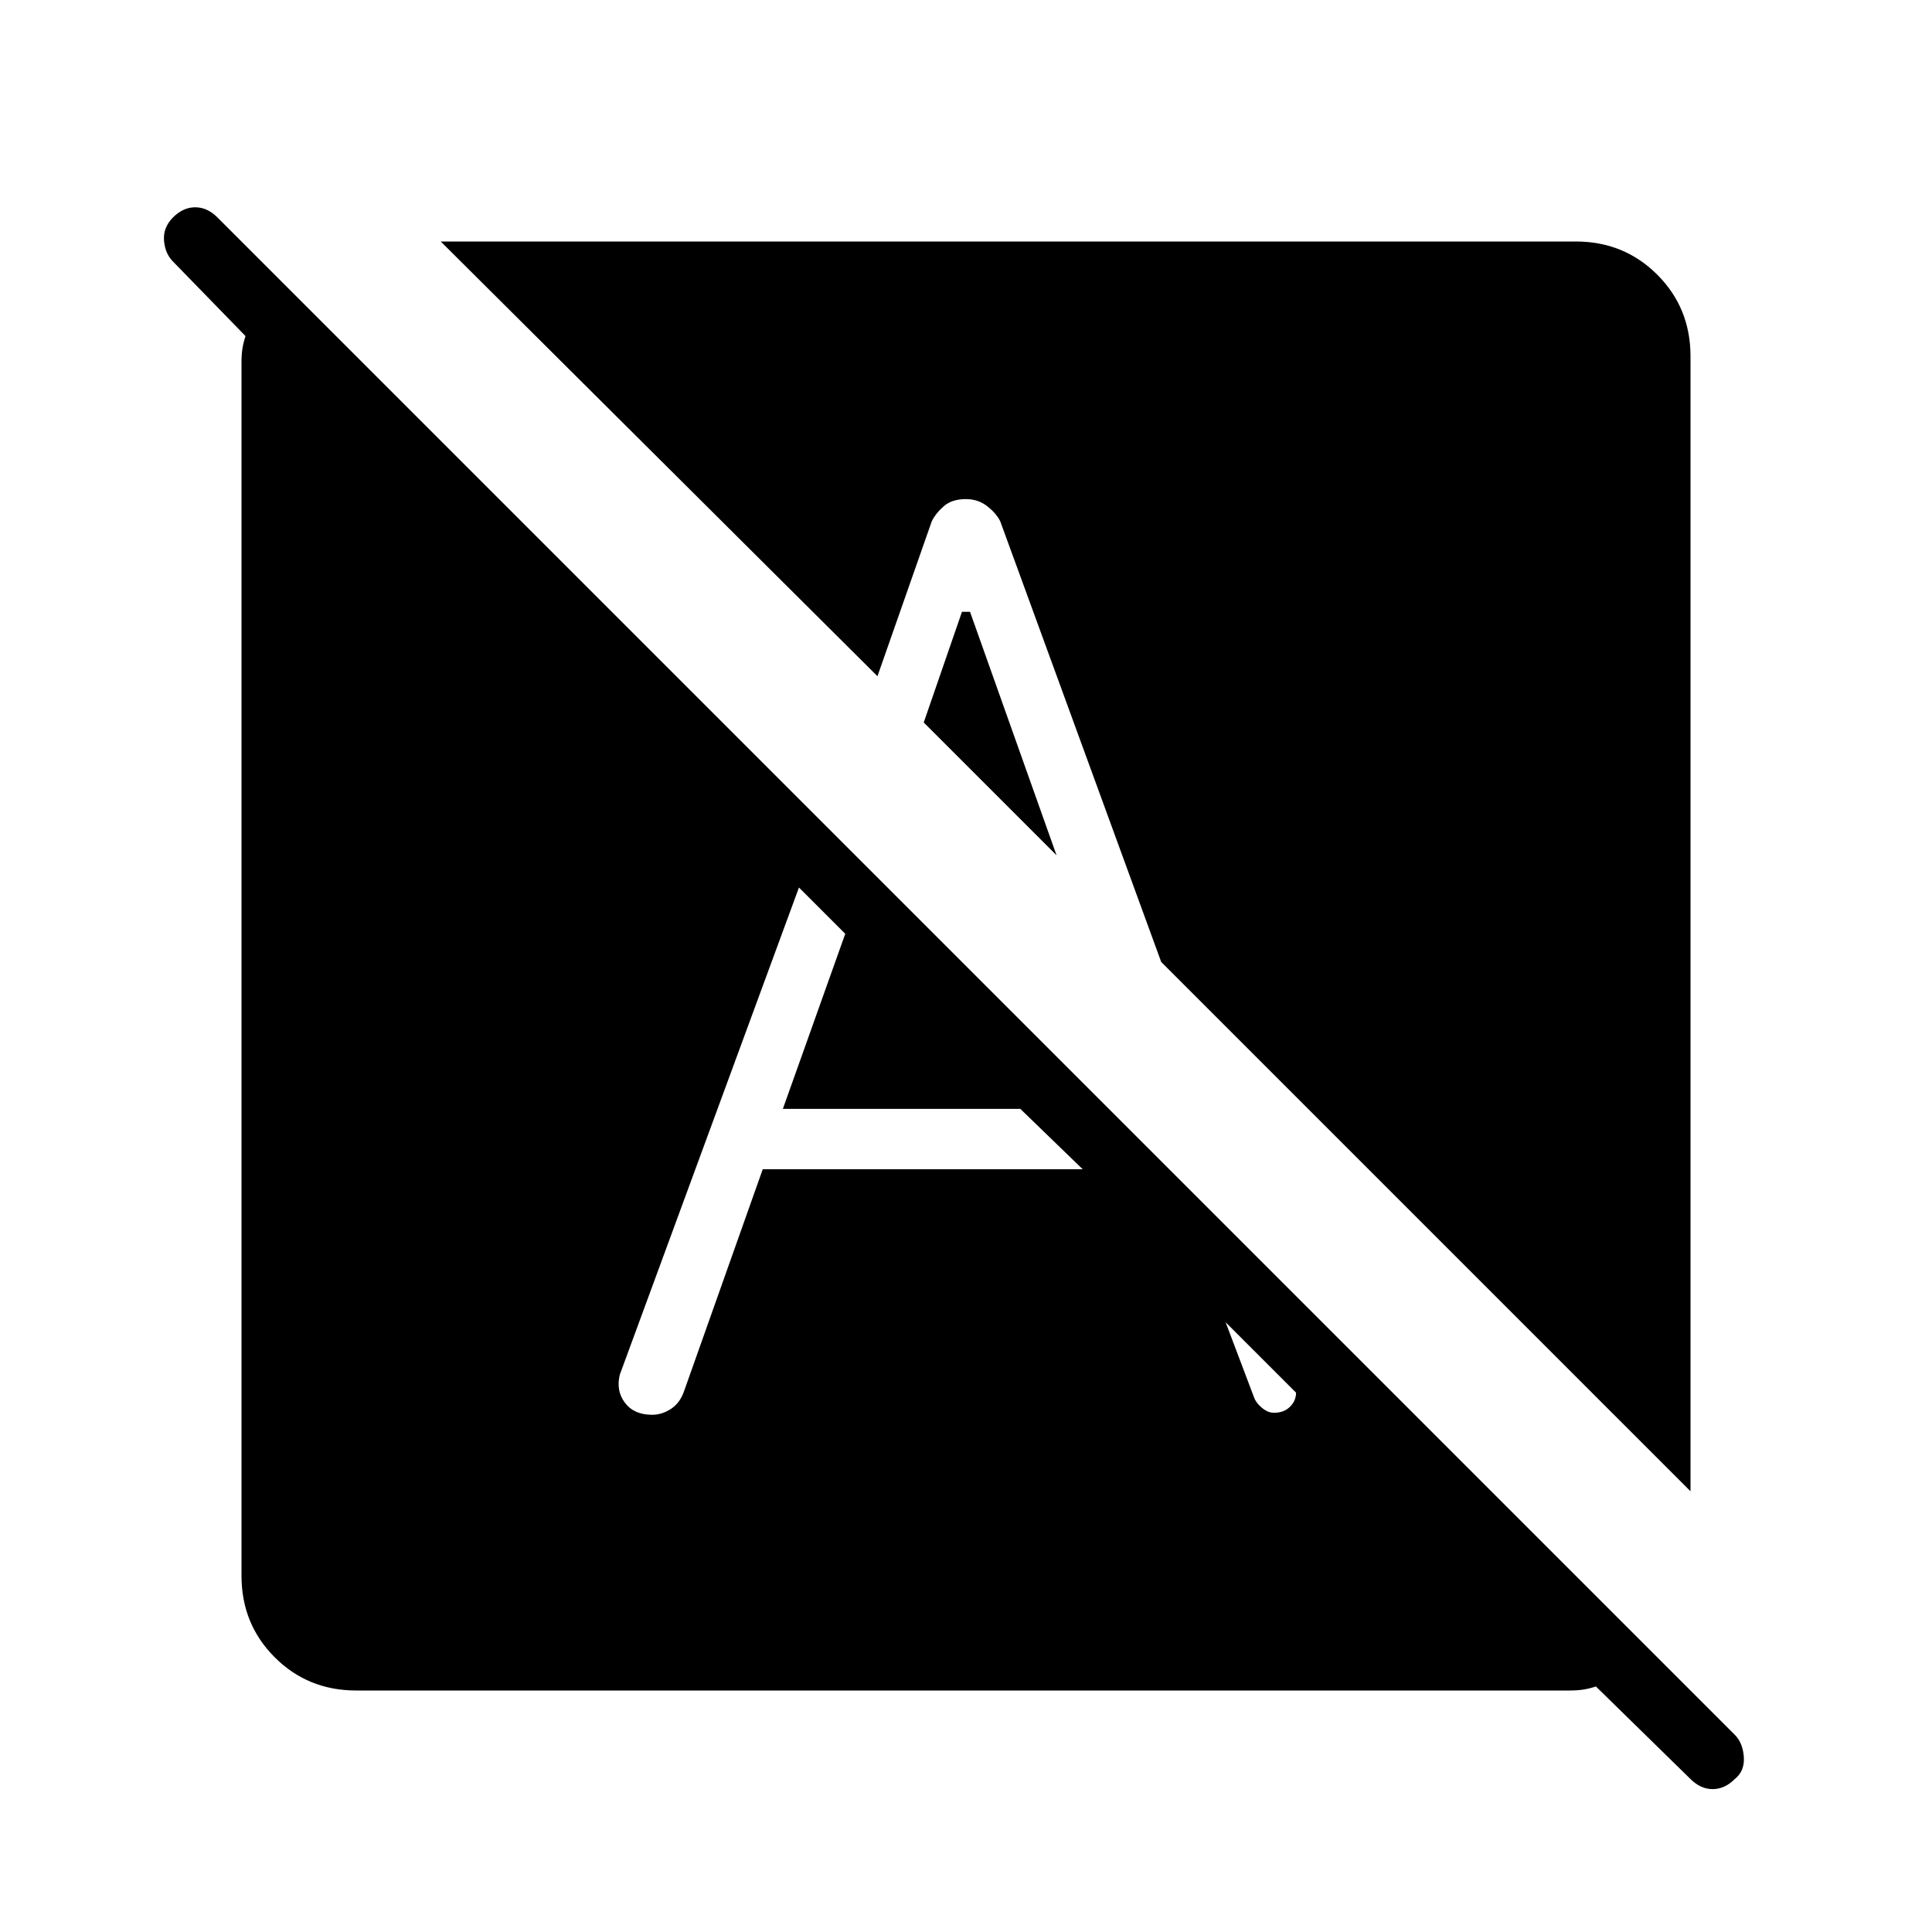 <svg xmlns="http://www.w3.org/2000/svg" width="48" height="48"><path d="m42 44.2-2.35-2.3q-.15.05-.3.075Q39.2 42 39 42H8.85q-1.2 0-2.025-.825T6 39.15V9q0-.2.025-.35.025-.15.075-.3L4.3 6.5q-.2-.2-.225-.525Q4.05 5.65 4.3 5.4q.25-.25.55-.25.3 0 .55.25l37.7 37.7q.2.2.225.55.025.35-.225.55-.25.25-.55.25-.3 0-.55-.25zm0-7.15L28.85 23.9l-4-10.95q-.1-.2-.325-.375T24 12.4q-.35 0-.55.175-.2.175-.3.375L21.8 16.8 10.95 6h28.2q1.2 0 2.025.825T42 8.85zm-25.8-1.9q.25 0 .475-.15.225-.15.325-.45l1.95-5.5h7.95l-1.55-1.5h-5.9L21 23.2l-1.15-1.15-4.45 12.1q-.1.4.125.7.225.3.675.3zm10.05-13.9L24.1 15.2h-.2l-.95 2.75zm5.4 13.85q.25 0 .4-.15.15-.15.15-.35l-1.75-1.75.7 1.85q.05.15.2.275.15.125.3.125z"/></svg>